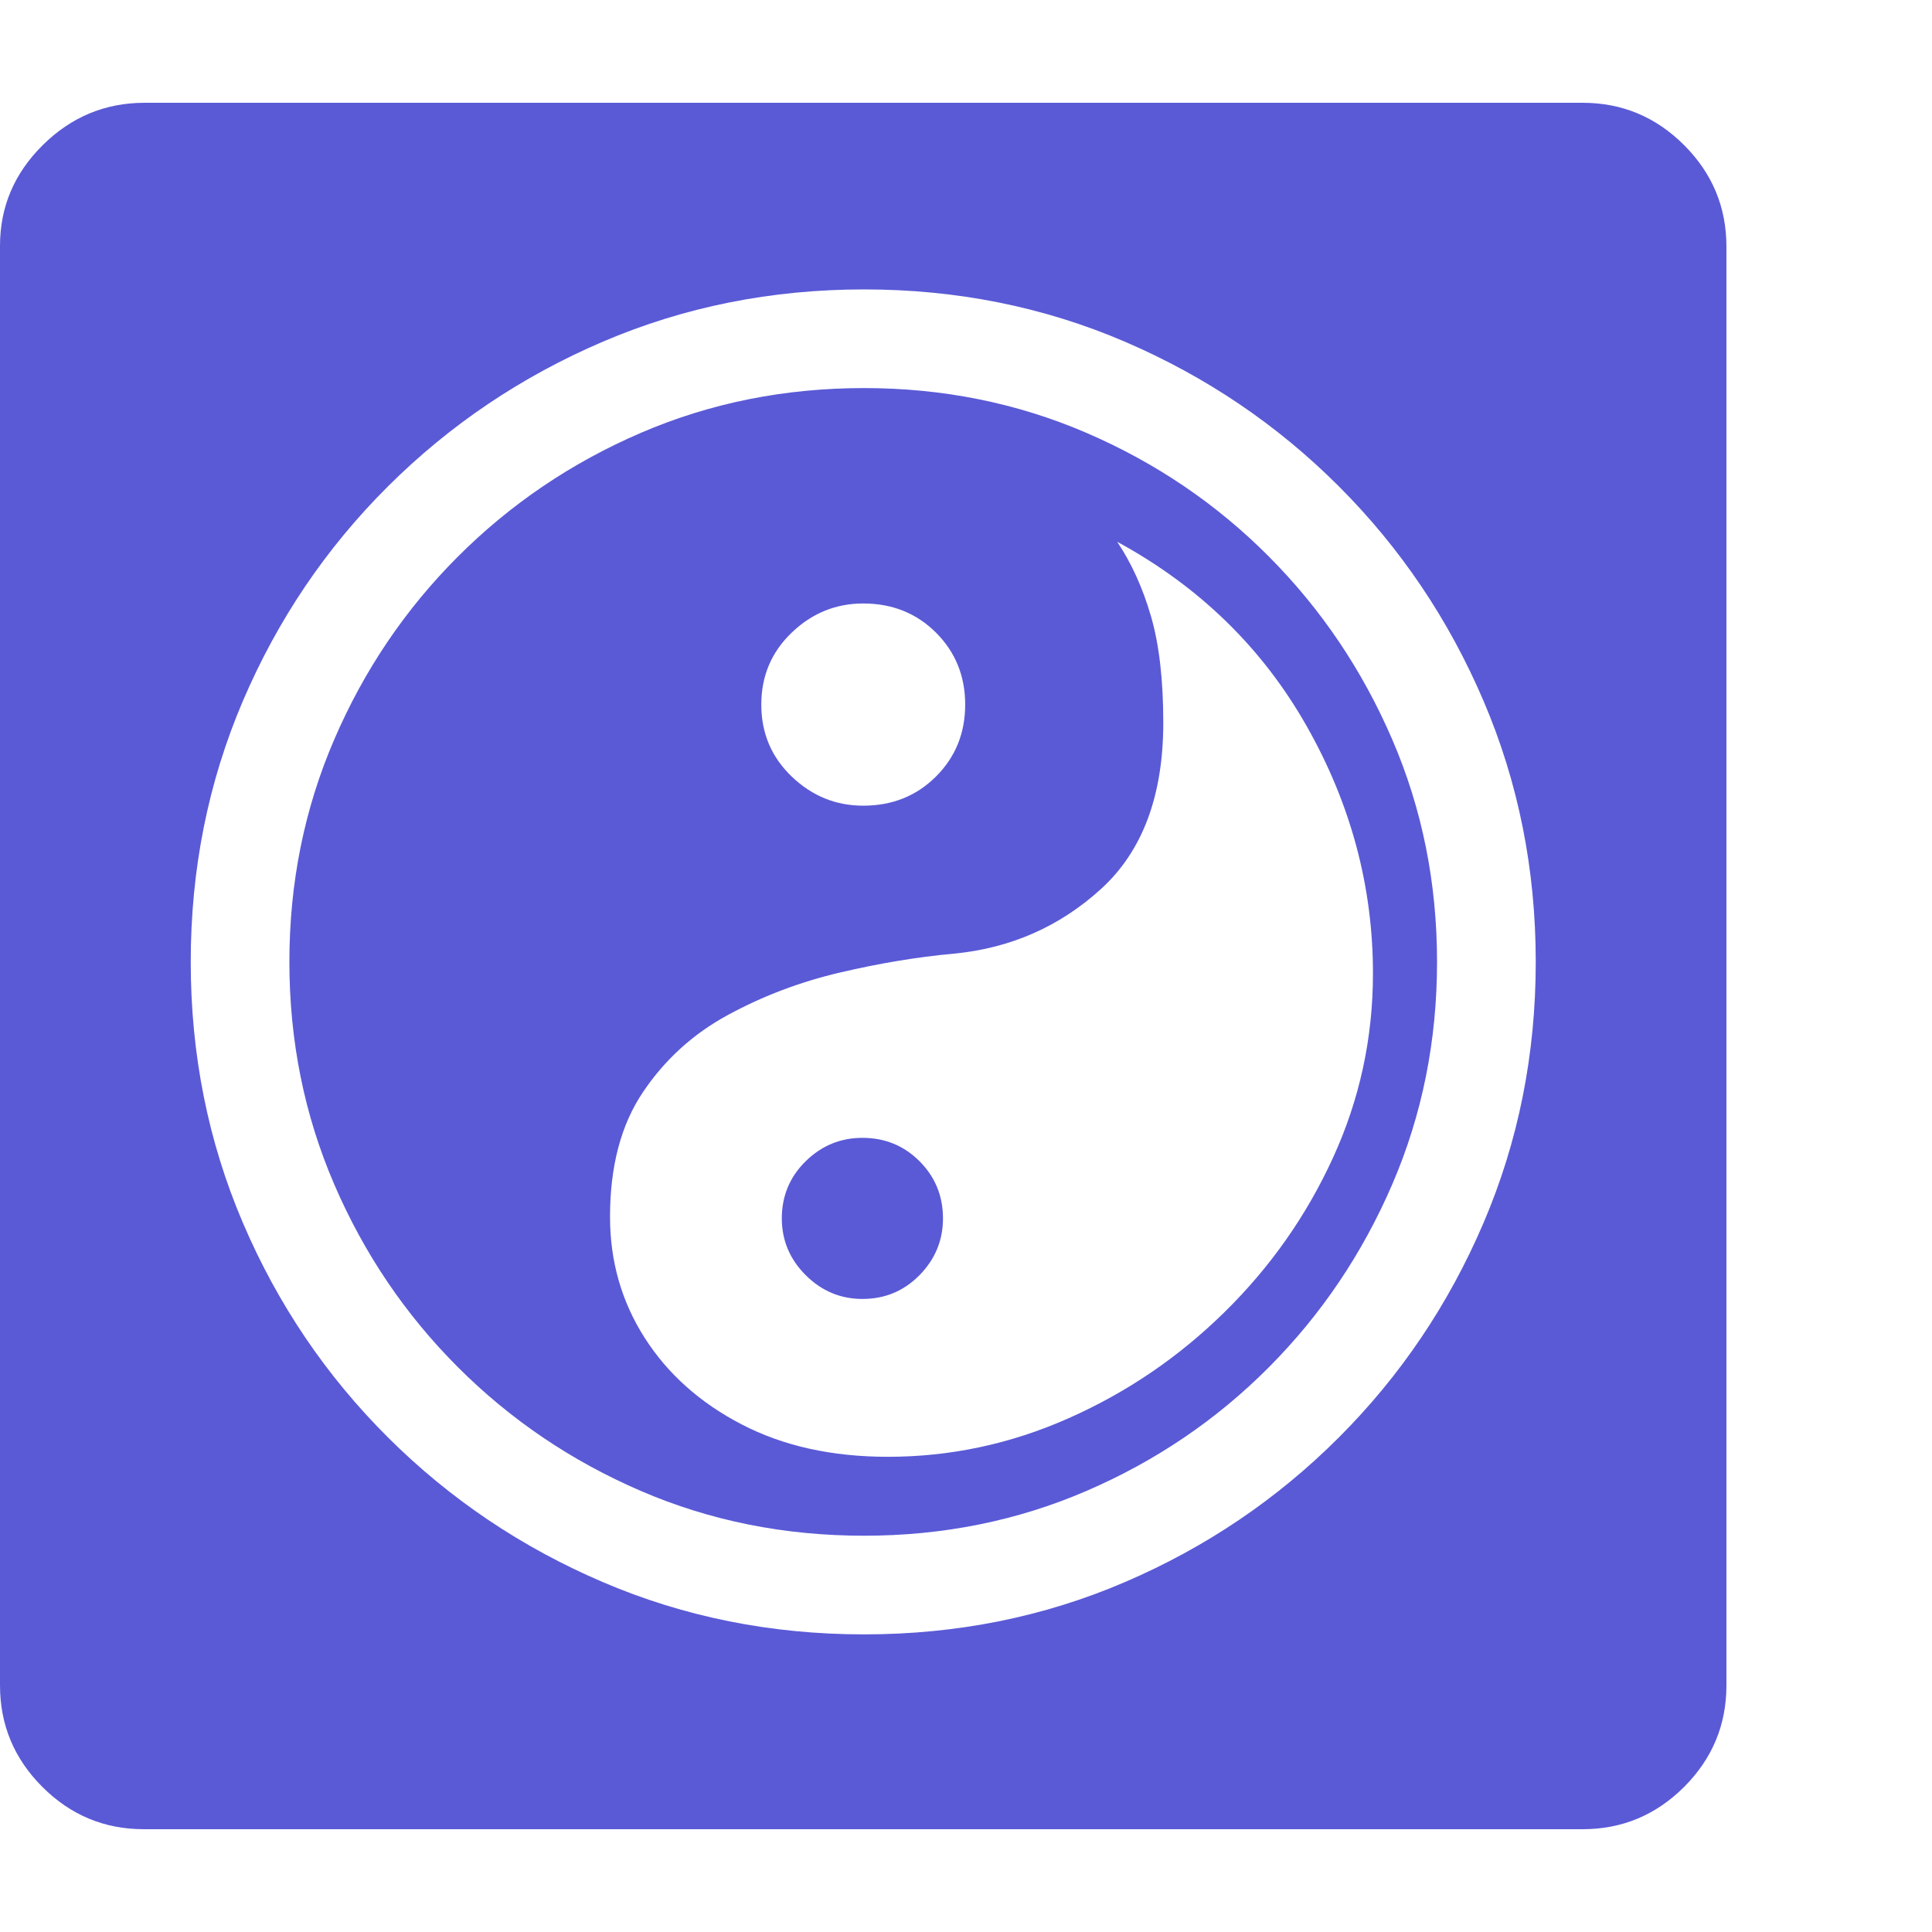 <svg version="1.1" xmlns="http://www.w3.org/2000/svg" style="fill:rgba(0,0,0,1.0)" width="256" height="256" viewBox="0 0 36.719 32.812"><path fill="rgb(90, 90, 215)" d="M2.734 32.812 C1.984 32.812 1.341 32.544 0.805 32.008 C0.268 31.471 0 30.828 0 30.078 L0 2.719 C0 1.979 0.271 1.341 0.812 0.805 C1.354 0.268 2 -0 2.75 -0 L30.078 -0 C30.828 -0 31.471 0.268 32.008 0.805 C32.544 1.341 32.812 1.984 32.812 2.734 L32.812 30.078 C32.812 30.828 32.544 31.471 32.008 32.008 C31.471 32.544 30.828 32.812 30.078 32.812 Z M16.391 22.734 C15.974 22.734 15.615 22.583 15.312 22.281 C15.01 21.979 14.859 21.62 14.859 21.203 C14.859 20.776 15.01 20.414 15.312 20.117 C15.615 19.82 15.974 19.672 16.391 19.672 C16.818 19.672 17.18 19.82 17.477 20.117 C17.773 20.414 17.922 20.776 17.922 21.203 C17.922 21.62 17.773 21.979 17.477 22.281 C17.18 22.583 16.818 22.734 16.391 22.734 Z M16.422 29.109 C18.182 29.109 19.833 28.779 21.375 28.117 C22.917 27.456 24.273 26.539 25.445 25.367 C26.617 24.195 27.534 22.836 28.195 21.289 C28.857 19.742 29.188 18.089 29.188 16.328 C29.188 14.568 28.857 12.914 28.195 11.367 C27.534 9.82 26.617 8.461 25.445 7.289 C24.273 6.117 22.917 5.201 21.375 4.539 C19.833 3.878 18.182 3.547 16.422 3.547 C14.661 3.547 13.008 3.878 11.461 4.539 C9.914 5.201 8.552 6.117 7.375 7.289 C6.198 8.461 5.279 9.82 4.617 11.367 C3.956 12.914 3.625 14.568 3.625 16.328 C3.625 18.089 3.956 19.742 4.617 21.289 C5.279 22.836 6.198 24.195 7.375 25.367 C8.552 26.539 9.914 27.456 11.461 28.117 C13.008 28.779 14.661 29.109 16.422 29.109 Z M16.422 27.234 C14.911 27.234 13.497 26.951 12.18 26.383 C10.862 25.815 9.703 25.031 8.703 24.031 C7.703 23.031 6.919 21.872 6.352 20.555 C5.784 19.237 5.5 17.828 5.5 16.328 C5.5 14.828 5.784 13.419 6.352 12.102 C6.919 10.784 7.703 9.625 8.703 8.625 C9.703 7.625 10.862 6.841 12.18 6.273 C13.497 5.706 14.911 5.422 16.422 5.422 C17.922 5.422 19.331 5.706 20.648 6.273 C21.966 6.841 23.122 7.625 24.117 8.625 C25.112 9.625 25.893 10.784 26.461 12.102 C27.029 13.419 27.312 14.828 27.312 16.328 C27.312 17.828 27.029 19.237 26.461 20.555 C25.893 21.872 25.112 23.031 24.117 24.031 C23.122 25.031 21.966 25.815 20.648 26.383 C19.331 26.951 17.922 27.234 16.422 27.234 Z M16.875 25.734 C18.063 25.734 19.208 25.49 20.312 25 C21.417 24.51 22.404 23.839 23.273 22.984 C24.143 22.13 24.831 21.151 25.336 20.047 C25.841 18.943 26.094 17.776 26.094 16.547 C26.094 14.891 25.672 13.32 24.828 11.836 C23.984 10.352 22.786 9.188 21.234 8.344 C21.505 8.75 21.719 9.221 21.875 9.758 C22.031 10.294 22.109 10.969 22.109 11.781 C22.109 13.167 21.716 14.219 20.93 14.938 C20.143 15.656 19.208 16.068 18.125 16.172 C17.437 16.234 16.716 16.354 15.961 16.531 C15.206 16.708 14.497 16.977 13.836 17.336 C13.174 17.695 12.635 18.185 12.219 18.805 C11.802 19.424 11.594 20.214 11.594 21.172 C11.594 22.016 11.812 22.781 12.25 23.469 C12.688 24.156 13.302 24.706 14.094 25.117 C14.885 25.529 15.812 25.734 16.875 25.734 Z M16.406 13.359 C16.958 13.359 17.419 13.174 17.789 12.805 C18.159 12.435 18.344 11.979 18.344 11.438 C18.344 10.896 18.159 10.44 17.789 10.07 C17.419 9.701 16.958 9.516 16.406 9.516 C15.885 9.516 15.432 9.701 15.047 10.07 C14.661 10.44 14.469 10.896 14.469 11.438 C14.469 11.979 14.661 12.435 15.047 12.805 C15.432 13.174 15.885 13.359 16.406 13.359 Z M36.719 27.344" /></svg>